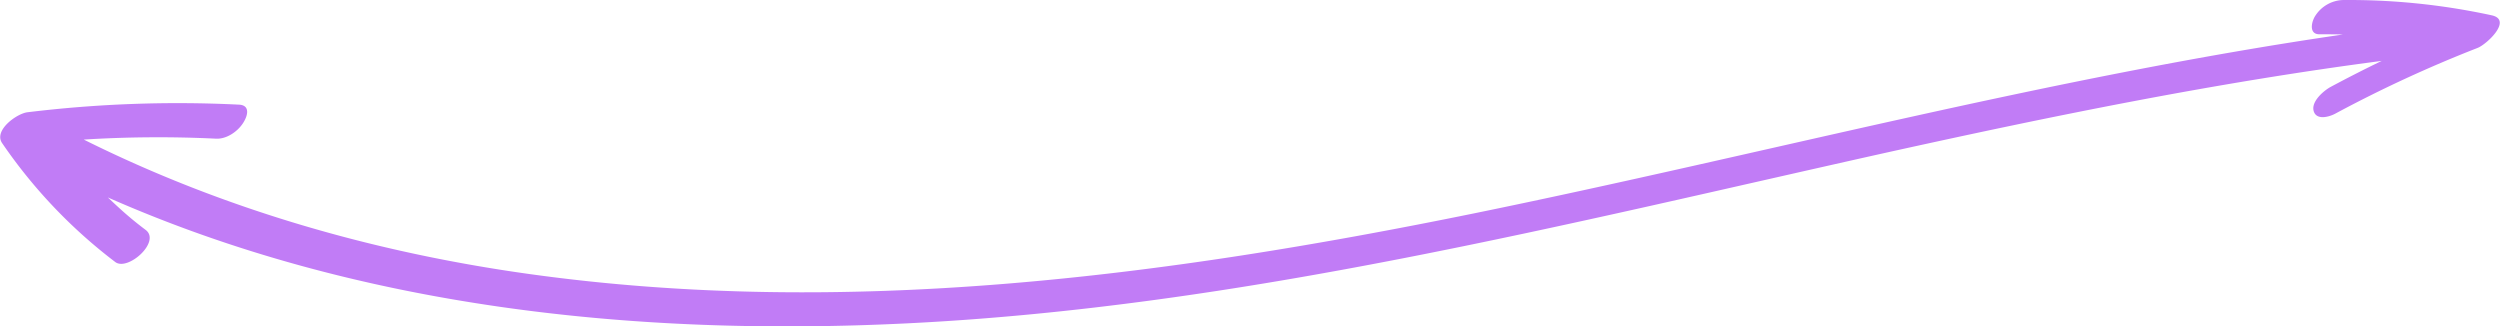 <svg xmlns="http://www.w3.org/2000/svg" width="1080" height="141" viewBox="-0.005 -0.013 1080.006 141.026" style=""><g><path d="M1076.5 6.6a290.4 290.4 0 0 0-64.4-6.6 14.8 14.8 0 0 0-11.8 6.8c-1.6 2.4-3 8 1.8 8s6.7 0 10.1.1C885.7 33.3 761.9 66.6 636.7 92.2c-133.9 27.3-271.6 45.2-408 26.2-66.9-9.3-132.2-28-192.6-58.1a516.1 516.1 0 0 1 57-.4c4.6.3 9.4-3 11.8-6.7s2.9-7.8-1.8-8a536.8 536.8 0 0 0-91.4 3.3C7.1 49.1-2.9 56.3.8 61.8a221.1 221.1 0 0 0 48.9 51.4c5.4 4.1 19.9-8.8 13.1-13.9s-11.1-9.1-16.3-14c107.9 47.6 228.2 60.2 345.4 54.4 144.3-7.1 284.7-43 425-74.2C887.1 50 957.7 35.6 1029 26.3c-7.5 3.6-14.9 7.4-22.2 11.3-3 1.7-8.4 6.3-7.2 10.4s6.8 2.5 9.5 1a556.9 556.9 0 0 1 61.3-28.3c3.9-1.5 15.3-12.1 6.1-14.1z" fill="#c17cf6" data-name="Слой 2"></path></g></svg>